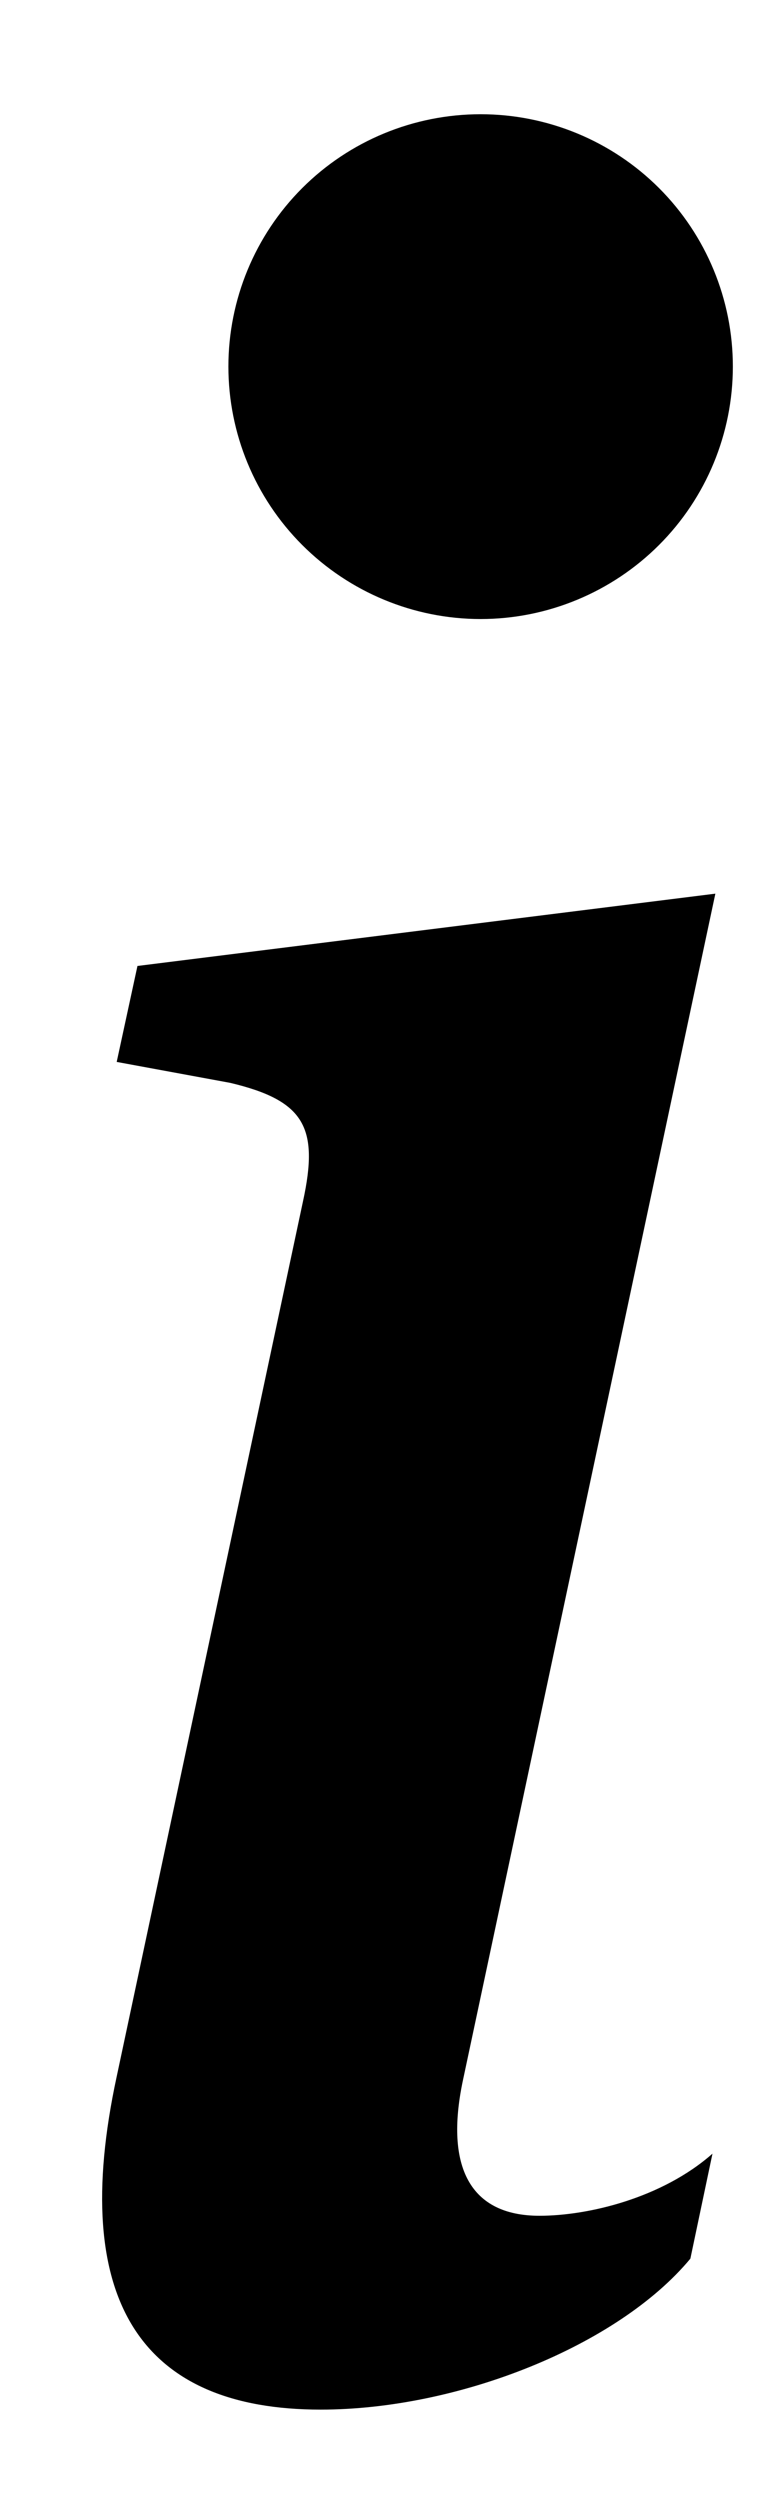 <svg width="4" height="13" viewBox="0 0 4 13" fill="none" xmlns="http://www.w3.org/2000/svg">
<path d="M3.721 4.647L0.715 5.023L0.607 5.522L1.198 5.631C1.584 5.723 1.66 5.862 1.576 6.247L0.607 10.798C0.353 11.976 0.745 12.53 1.668 12.53C2.383 12.53 3.214 12.199 3.591 11.745L3.706 11.199C3.444 11.43 3.06 11.522 2.806 11.522C2.445 11.522 2.314 11.268 2.407 10.822L3.721 4.647ZM3.812 1.906C3.812 2.254 3.674 2.588 3.428 2.834C3.182 3.08 2.848 3.219 2.5 3.219C2.152 3.219 1.818 3.08 1.572 2.834C1.326 2.588 1.188 2.254 1.188 1.906C1.188 1.558 1.326 1.224 1.572 0.978C1.818 0.732 2.152 0.594 2.5 0.594C2.848 0.594 3.182 0.732 3.428 0.978C3.674 1.224 3.812 1.558 3.812 1.906Z" fill="black"/>
</svg>
